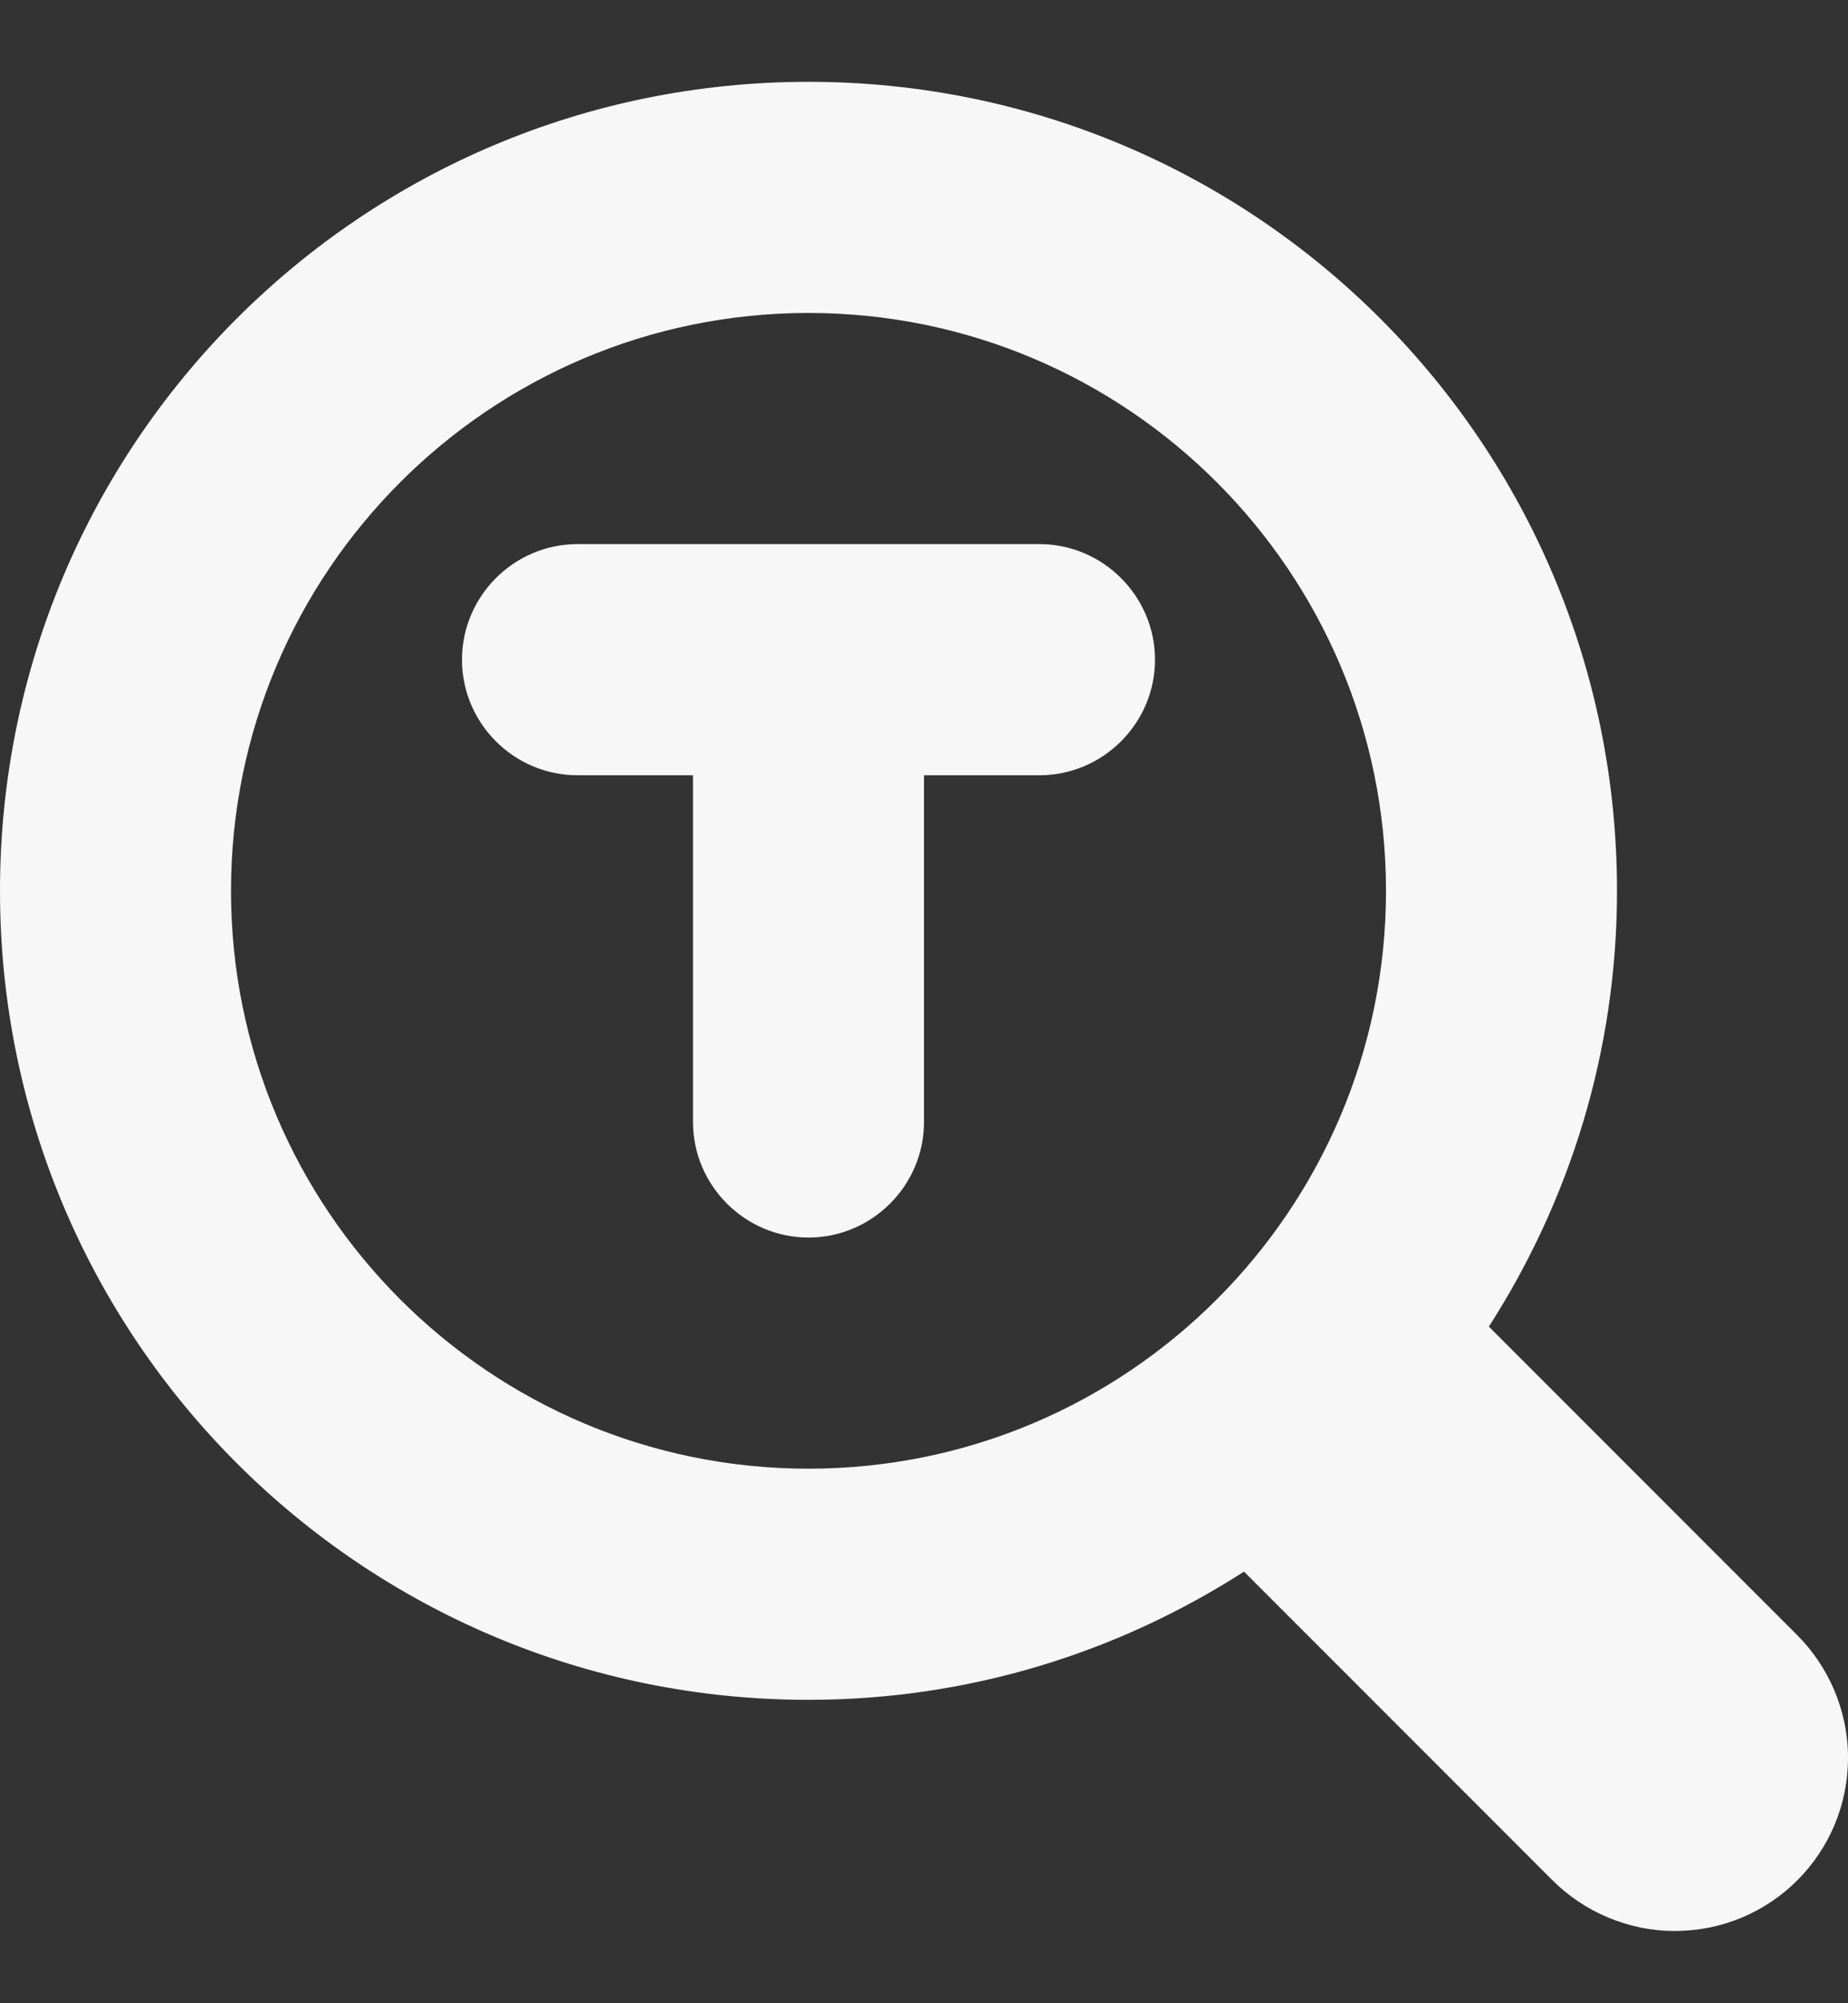 <svg width="12" height="13" viewBox="0 0 12 13" fill="none" xmlns="http://www.w3.org/2000/svg">
<rect x="0" y="0" width="12" height="13" fill="#333333" stroke="none"/>
<path fill-rule="evenodd" clip-rule="evenodd" d="M6.75 3.531H3.75C3.337 3.531 3 3.869 3 4.281C3 4.694 3.337 5.031 3.75 5.031H4.5V7.281C4.5 7.694 4.838 8.031 5.25 8.031C5.662 8.031 6 7.694 6 7.281V5.031H6.75C7.162 5.031 7.5 4.694 7.5 4.281C7.5 3.869 7.162 3.531 6.75 3.531ZM11.67 10.611L9.668 8.609C10.193 7.791 10.5 6.824 10.5 5.781C10.5 2.879 8.152 0.531 5.25 0.531C2.348 0.531 0 2.879 0 5.781C0 8.684 2.348 11.031 5.25 11.031C6.293 11.031 7.26 10.724 8.078 10.199L10.08 12.201C10.283 12.404 10.568 12.531 10.875 12.531C11.498 12.531 12 12.029 12 11.406C12 11.099 11.873 10.814 11.67 10.611ZM5.25 9.531C3.18 9.531 1.5 7.851 1.5 5.781C1.5 3.711 3.18 2.031 5.25 2.031C7.32 2.031 9 3.711 9 5.781C9 7.851 7.32 9.531 5.25 9.531Z" fill="#F7F7F8"/>
</svg>
